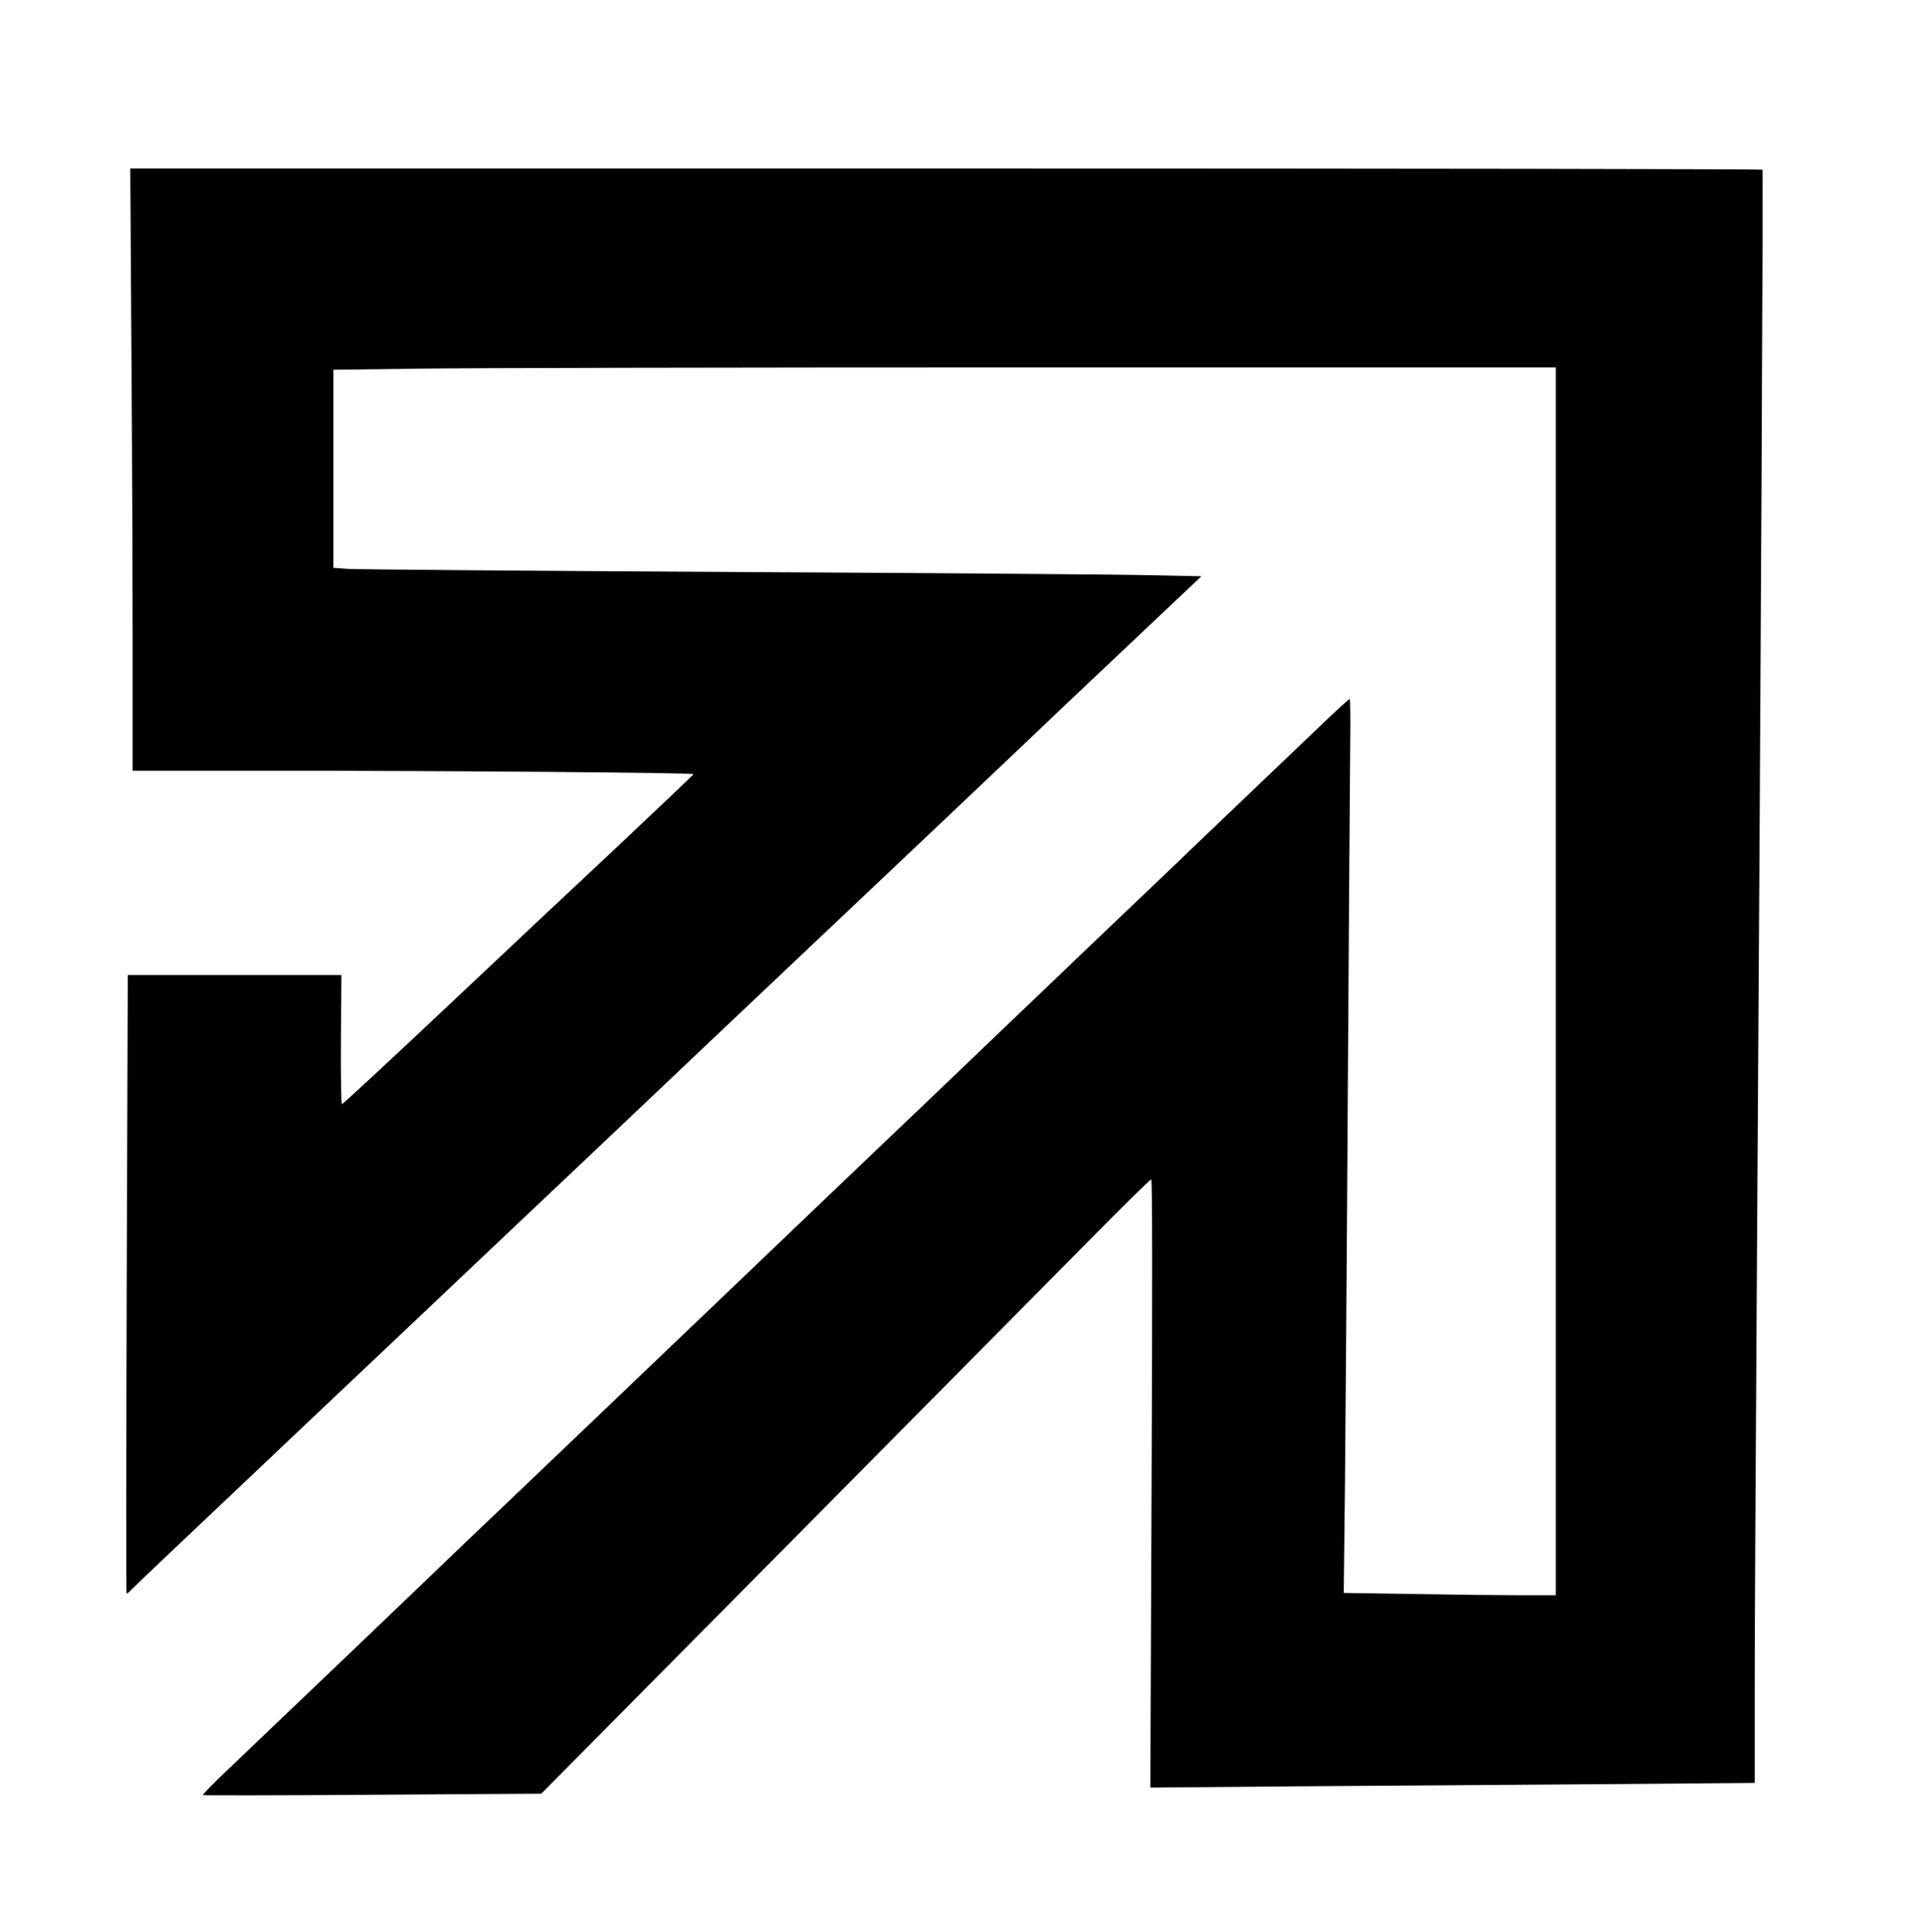 <?xml version="1.0" standalone="no"?>
<!DOCTYPE svg PUBLIC "-//W3C//DTD SVG 20010904//EN"
 "http://www.w3.org/TR/2001/REC-SVG-20010904/DTD/svg10.dtd">
<svg version="1.0" xmlns="http://www.w3.org/2000/svg"
 width="1074pt" height="1078pt" viewBox="0 0 1074 1078"
 preserveAspectRatio="xMidYMid meet">

<g transform="translate(0,1078) scale(0.1,-0.1)"
fill="#000000" stroke="none">
<path d="M733 8858 c4 -541 7 -1297 7 -1680 l0 -698 793 0 c972 0 2337 -11
2336 -19 0 -3 -184 -178 -407 -388 -224 -209 -663 -622 -976 -917 -313 -295
-573 -536 -578 -536 -5 0 -7 158 -6 360 l3 360 -596 0 -596 0 -6 -1722 c-3
-948 -3 -1725 -1 -1727 2 -3 12 4 22 15 27 28 288 276 1022 970 1106 1046
1221 1155 1711 1619 261 248 681 646 934 885 685 648 1217 1151 1335 1264 58
56 300 286 539 511 l434 410 -294 6 c-162 4 -1214 12 -2339 18 -1125 6 -2082
14 -2127 17 l-83 6 0 552 0 553 467 6 c256 4 1791 7 3410 7 l2943 0 0 -3425 0
-3425 -198 0 c-109 0 -376 3 -592 7 l-393 6 7 621 c3 342 11 1341 16 2221 5
880 12 1723 13 1873 2 149 1 272 -3 272 -4 0 -77 -66 -161 -147 -382 -365
-582 -556 -689 -658 -63 -60 -117 -112 -120 -115 -3 -3 -102 -98 -220 -210
-118 -112 -262 -250 -320 -305 -58 -56 -215 -207 -350 -335 -135 -129 -344
-329 -465 -445 -121 -115 -265 -252 -320 -305 -55 -52 -156 -149 -225 -215
-69 -66 -323 -309 -565 -540 -242 -231 -548 -523 -680 -650 -132 -126 -380
-363 -550 -525 -171 -162 -371 -353 -445 -425 -222 -213 -468 -449 -1169
-1117 -68 -65 -122 -121 -119 -123 2 -2 428 -2 946 2 l942 6 1383 1396 c760
768 1524 1539 1696 1713 173 175 318 318 324 318 6 0 7 -586 2 -1696 l-7
-1697 813 7 c448 3 1207 9 1687 12 l872 7 0 541 c0 298 5 1187 10 1976 26
4015 38 6474 33 6483 -2 4 -2052 7 -4555 7 l-4551 0 6 -982z"/>
</g>
</svg>
